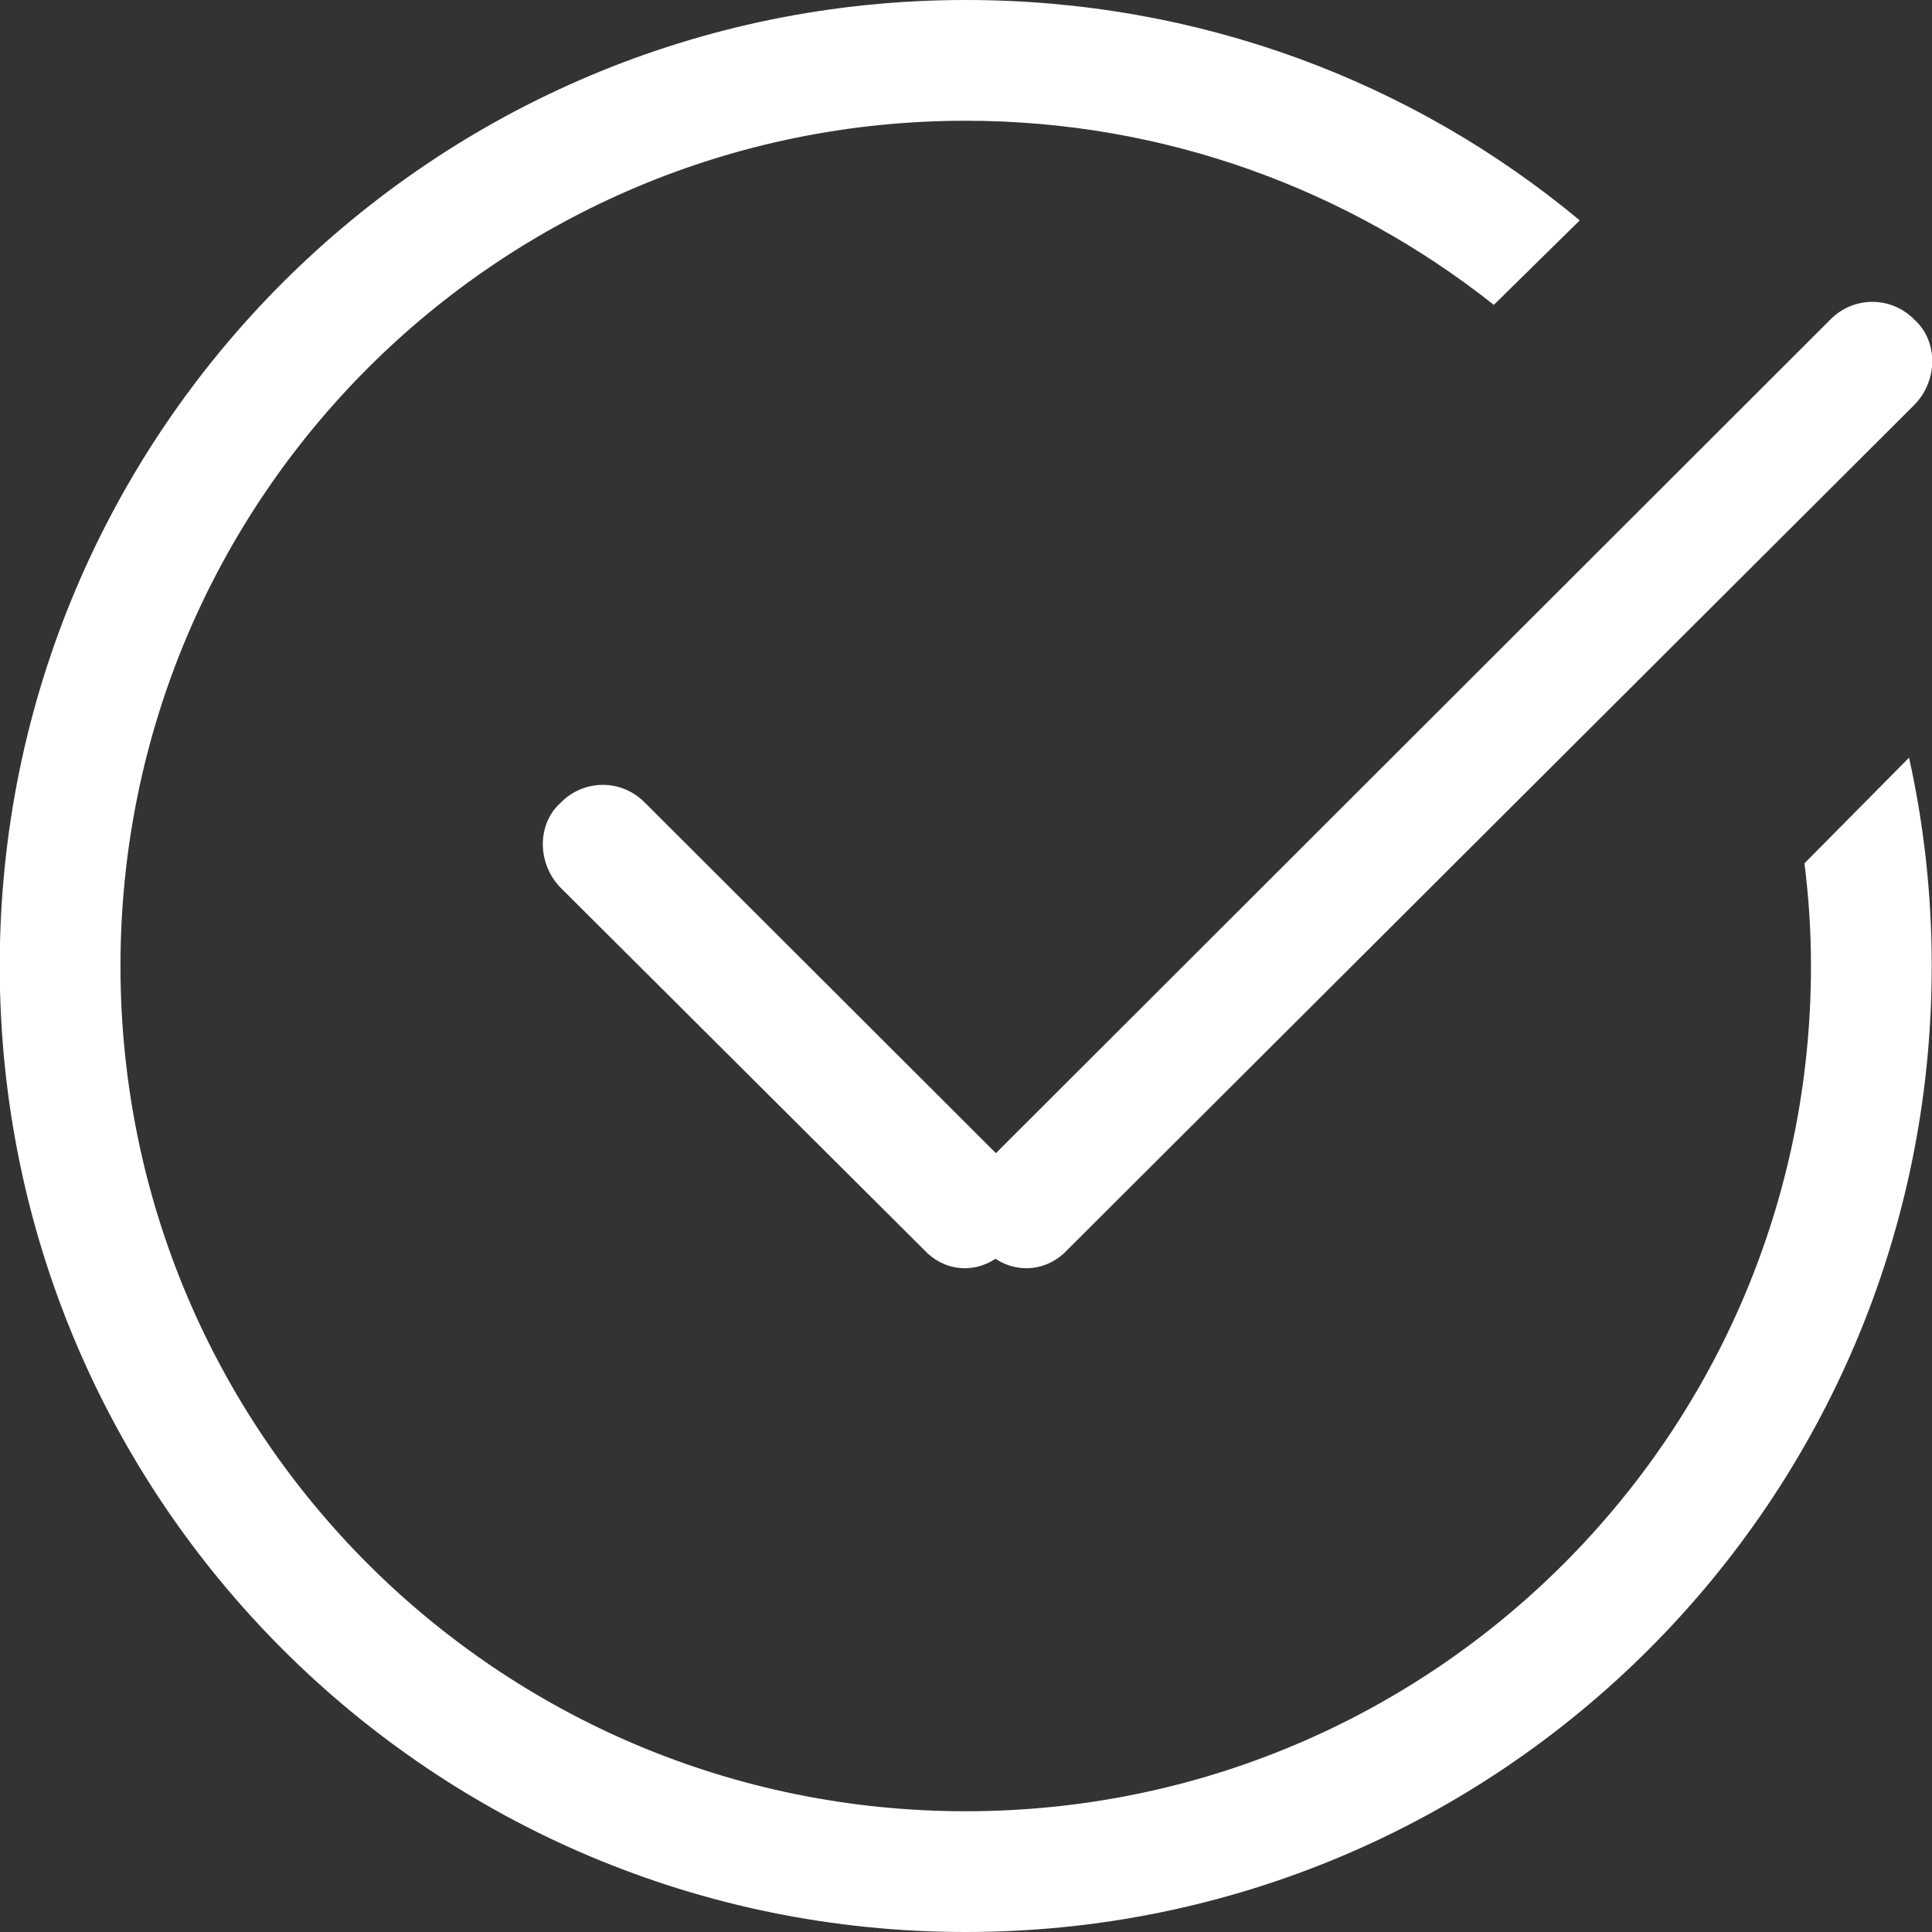 <svg width="64px" height="64px" viewBox="0 0 64 64" version="1.1" xmlns="http://www.w3.org/2000/svg" xmlns:xlink="http://www.w3.org/1999/xlink" xmlns:sketch="http://www.bohemiancoding.com/sketch/ns">
    <rect x="0" y="0" width="64" height="64" fill="#333333" stroke="none"/>
    <g id="Page-1" stroke="none" stroke-width="1" fill="none" fill-rule="evenodd" sketch:type="MSPage">
        <g id="Artboard-1" sketch:type="MSArtboardGroup" transform="translate(-370, -125)" fill="#FFFFFF">
            <path d="M429.775,153.599 C429.912,154.699 429.991,155.799 429.991,157 C429.991,172.5 417.455,185 401.991,185 C386.527,185 373.991,172.5 373.991,157 C373.991,141.5 386.527,129 401.991,129 C408.612,129 414.691,131.3 419.485,135.099 L422.331,132.3 C416.802,127.699 409.716,125 401.991,125 C384.318,125 369.991,139.299 369.991,157 C369.991,174.7 384.318,189 401.991,189 C419.664,189 433.991,174.7 433.991,157 C433.991,154.599 433.727,152.3 433.24,150.099 L429.775,153.599 L429.775,153.599 Z M391.373,151.599 C390.597,150.8 389.34,150.8 388.564,151.599 C387.788,152.3 387.788,153.599 388.564,154.4 L400.608,166.4 C401.251,167.099 402.22,167.2 402.976,166.699 C403.734,167.2 404.715,167.099 405.362,166.4 L433.427,138.4 C434.202,137.599 434.202,136.299 433.427,135.599 C432.651,134.799 431.395,134.799 430.62,135.599 L402.991,163.2 L391.373,151.599 L391.373,151.599 Z" id="check" sketch:type="MSShapeGroup"></path>
        </g>
    </g>
</svg>